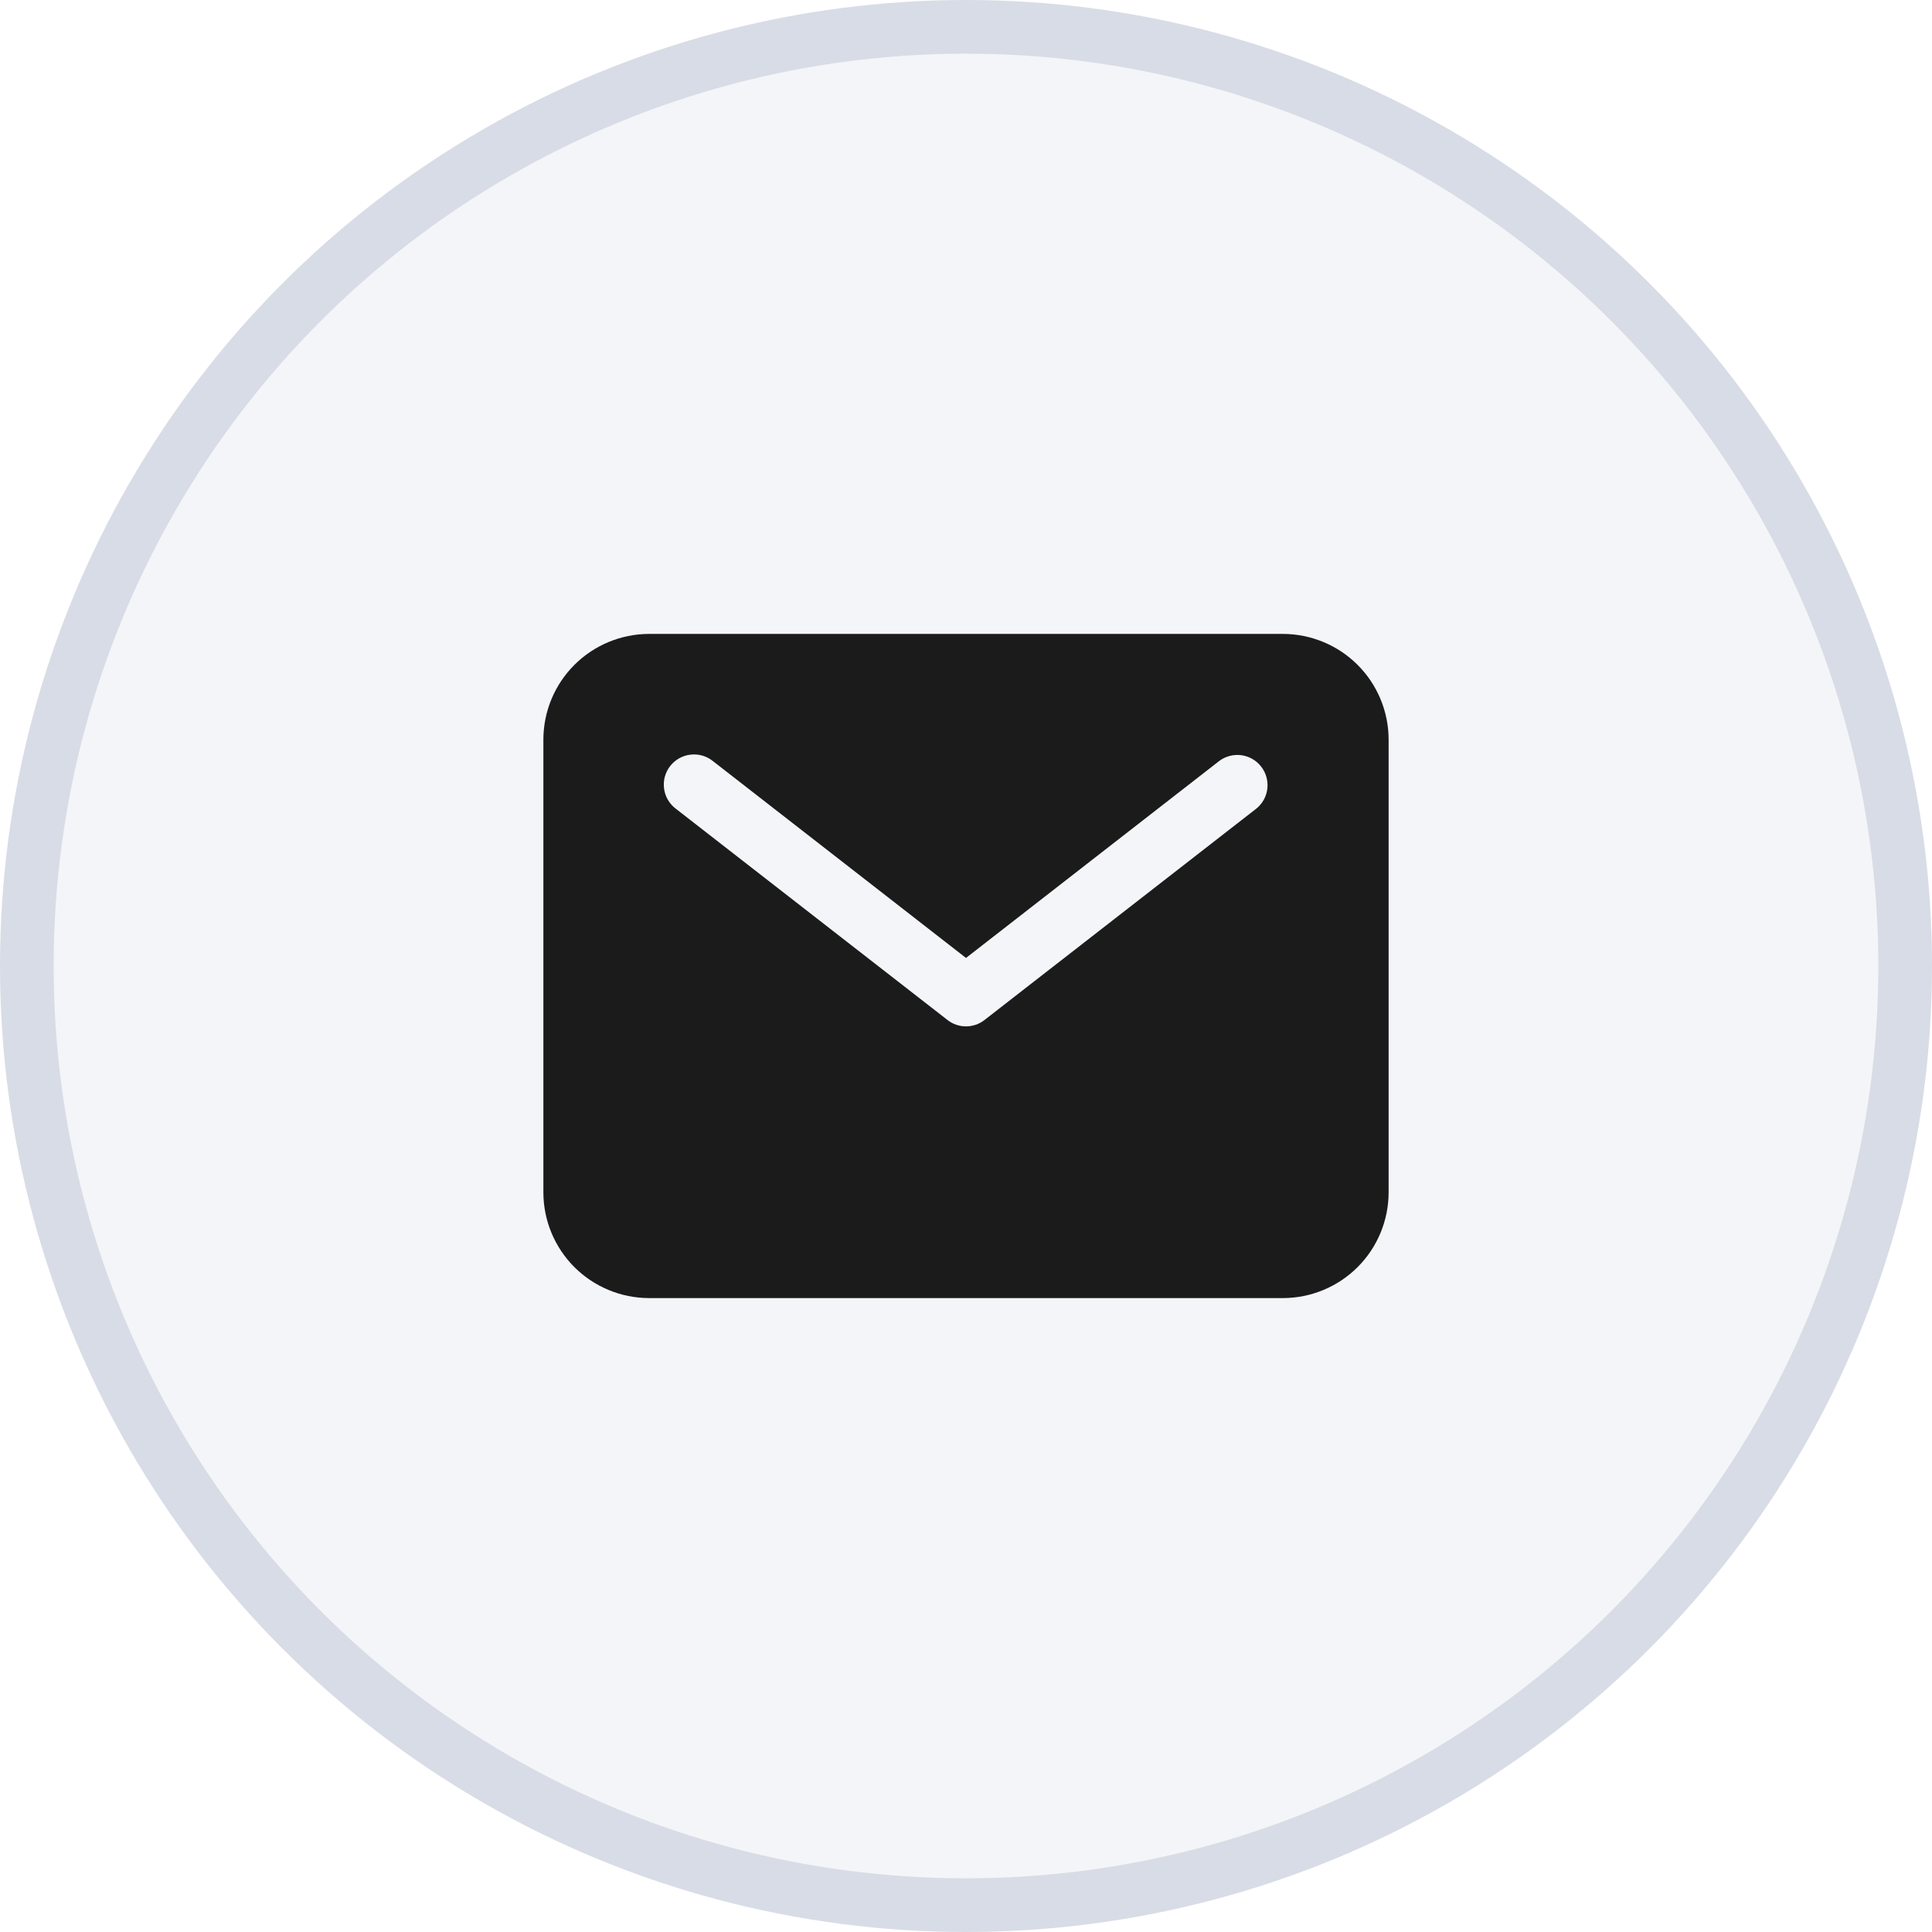 <svg width="36" height="36" viewBox="0 0 36 36" fill="none" xmlns="http://www.w3.org/2000/svg">
<circle cx="18" cy="18" r="17.5" fill="#D8DCE6" fill-opacity="0.3" stroke="#D8DCE6"/>
<path d="M23.906 11.812H12.094C11.572 11.813 11.071 12.021 10.702 12.39C10.333 12.759 10.126 13.259 10.125 13.781V22.219C10.126 22.741 10.333 23.241 10.702 23.61C11.071 23.979 11.572 24.187 12.094 24.188H23.906C24.428 24.187 24.929 23.979 25.298 23.61C25.667 23.241 25.874 22.741 25.875 22.219V13.781C25.874 13.259 25.667 12.759 25.298 12.39C24.929 12.021 24.428 11.813 23.906 11.812V11.812ZM23.408 15.069L18.345 19.006C18.247 19.083 18.125 19.125 18 19.125C17.875 19.125 17.753 19.083 17.655 19.006L12.592 15.069C12.533 15.024 12.483 14.968 12.445 14.903C12.408 14.839 12.383 14.768 12.374 14.694C12.364 14.62 12.369 14.545 12.388 14.473C12.408 14.401 12.441 14.334 12.487 14.275C12.533 14.216 12.59 14.167 12.655 14.13C12.72 14.094 12.791 14.07 12.865 14.062C12.939 14.053 13.014 14.059 13.086 14.079C13.158 14.1 13.225 14.134 13.283 14.181L18 17.85L22.717 14.181C22.835 14.092 22.983 14.053 23.13 14.072C23.277 14.092 23.41 14.168 23.5 14.285C23.591 14.401 23.632 14.549 23.615 14.696C23.598 14.843 23.523 14.977 23.408 15.069Z" fill="#1B1B1B"/>
</svg>
